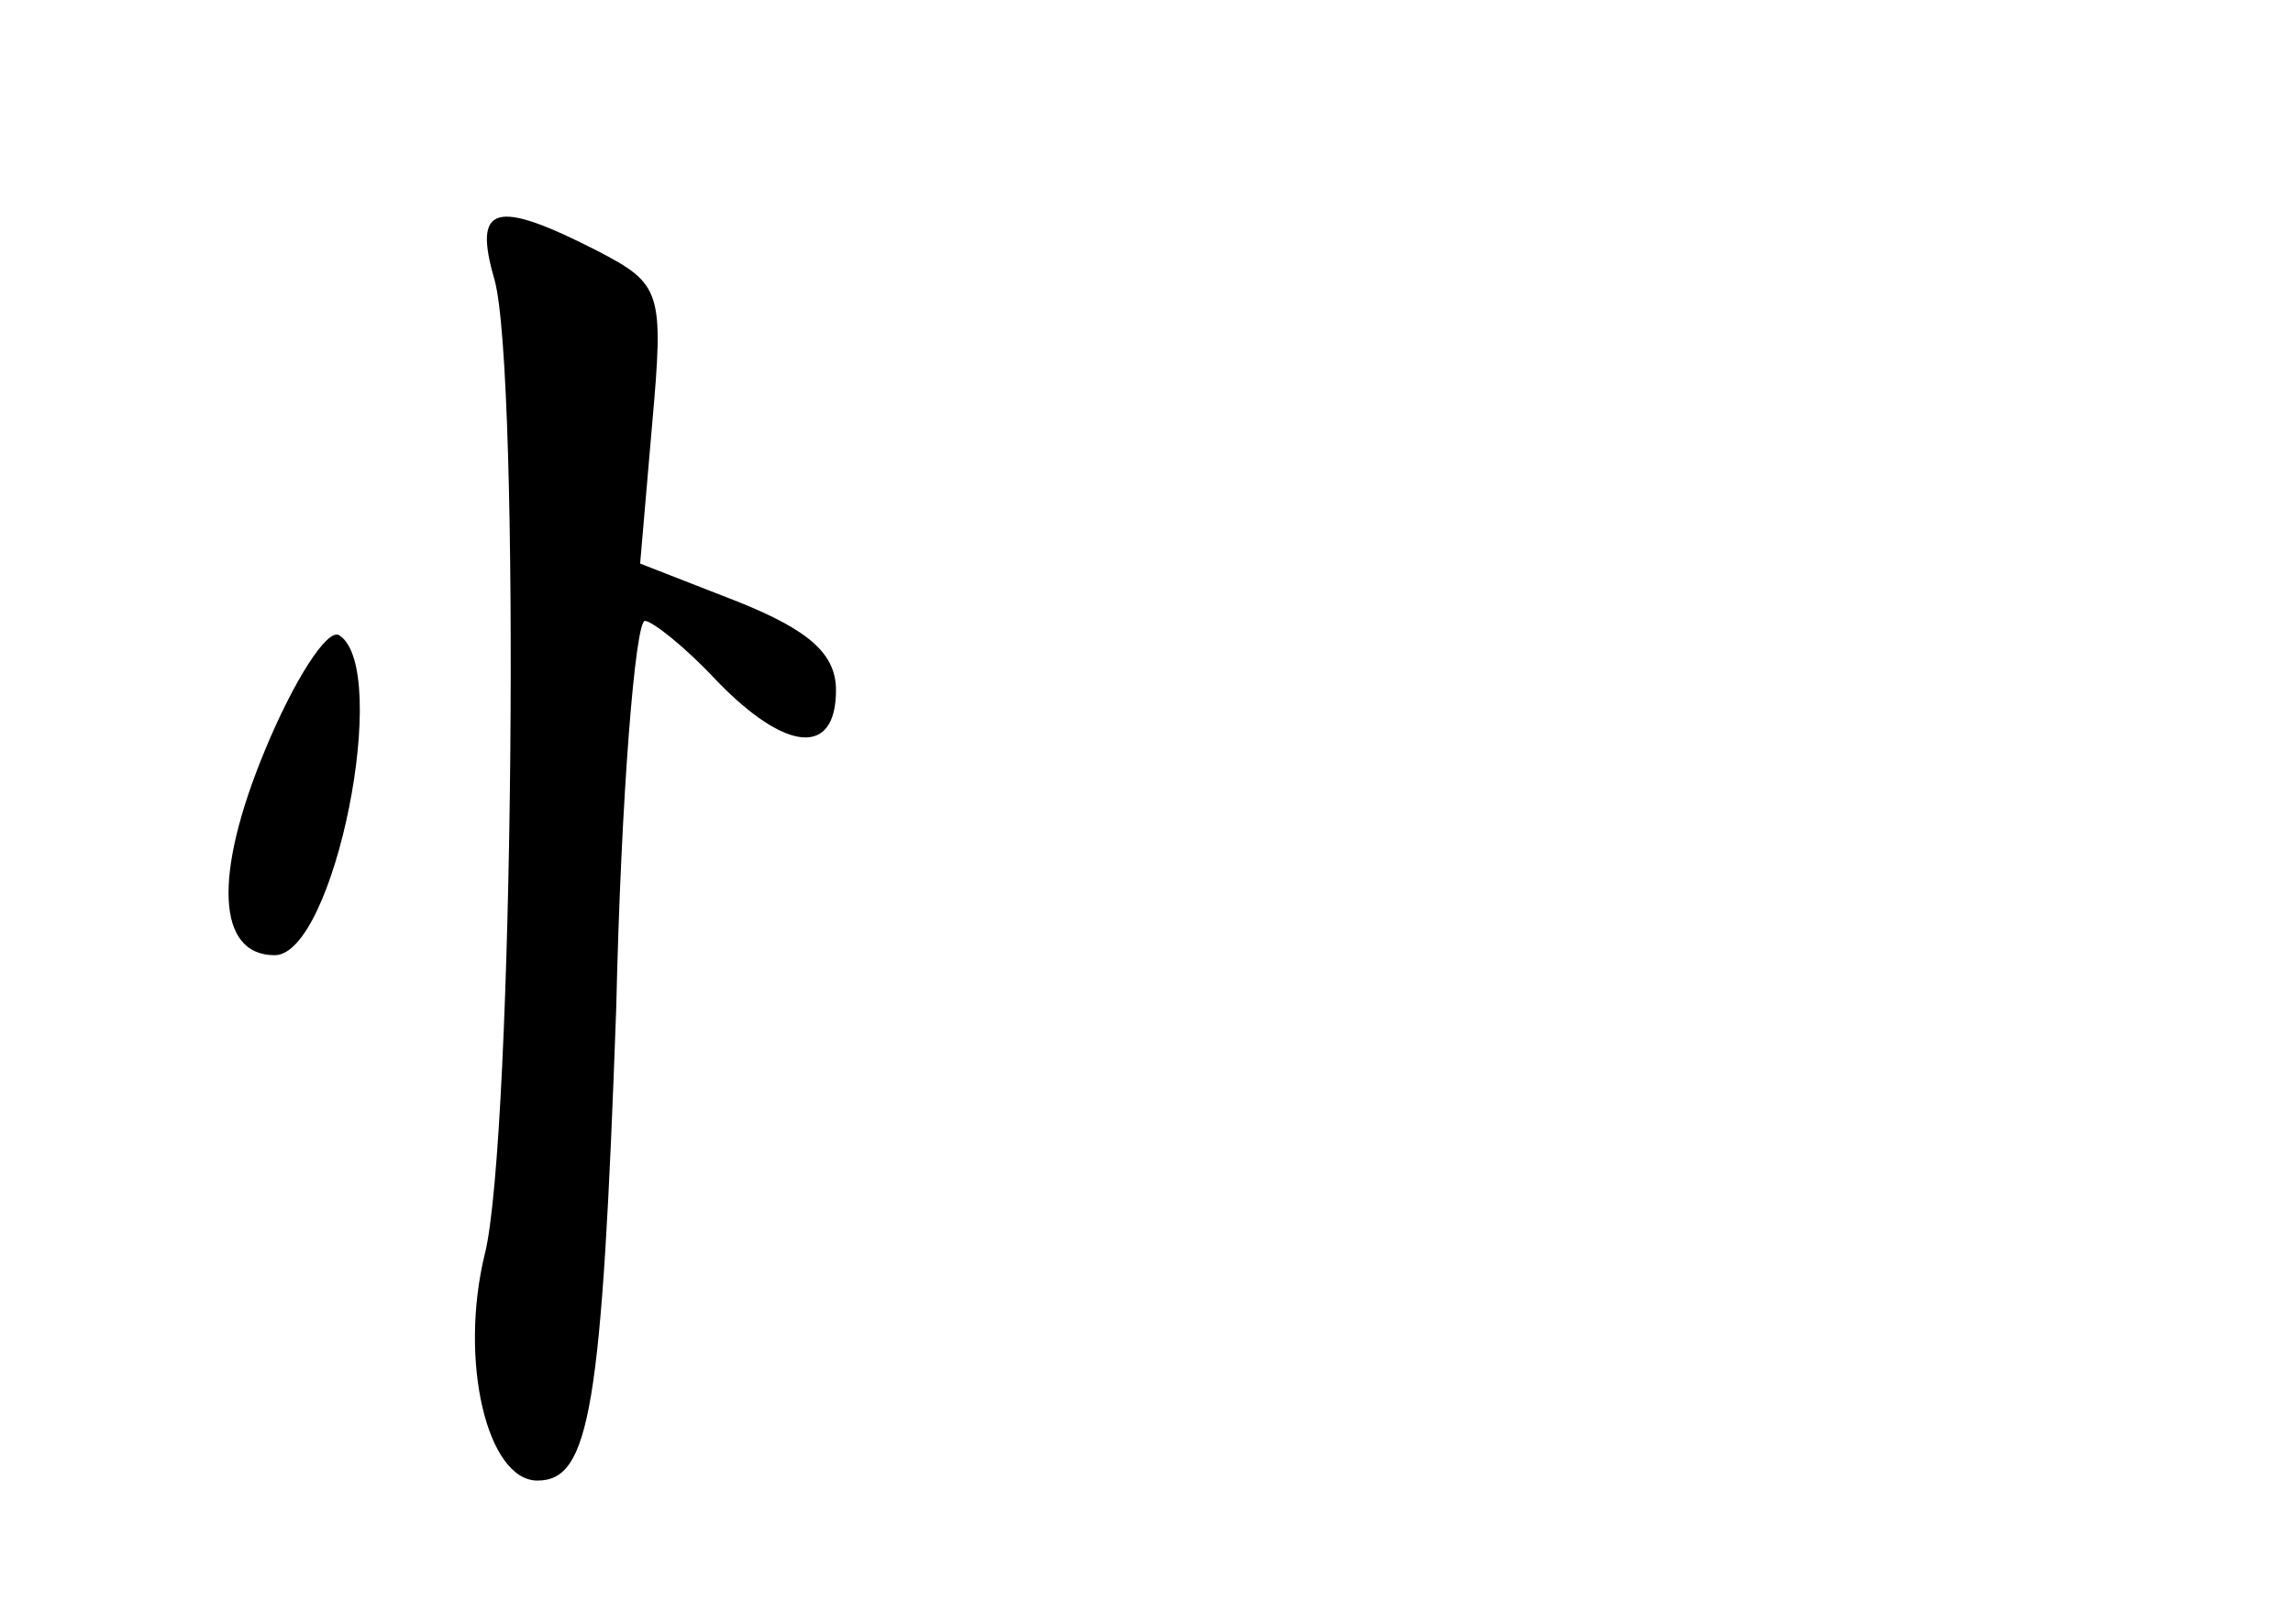 <?xml version="1.0" standalone="no"?>
<!DOCTYPE svg PUBLIC "-//W3C//DTD SVG 20010904//EN"
 "http://www.w3.org/TR/2001/REC-SVG-20010904/DTD/svg10.dtd">
<svg version="1.0" xmlns="http://www.w3.org/2000/svg"
 width="96pt" height="68pt" viewBox="0 0 96 68"
 preserveAspectRatio="xMidYMid meet">
<g transform="translate(0,68) scale(0.1,-0.1)"
fill="#000000" stroke="none">
<path d="M207 563 c11 -39 8 -360 -4 -408 -11 -45 1 -95 22 -95 22 0 27 30 33
198 2 89 8 162 12 162 3 0 17 -11 30 -25 29 -30 50 -32 50 -4 0 15 -11 25 -41
37 l-41 16 5 58 c5 56 4 59 -23 73 -43 22 -52 19 -43 -12z"/>
<path d="M111 366 c-22 -53 -20 -86 4 -86 25 0 49 120 27 134 -5 3 -19 -19
-31 -48z"/>
</g>
</svg>
